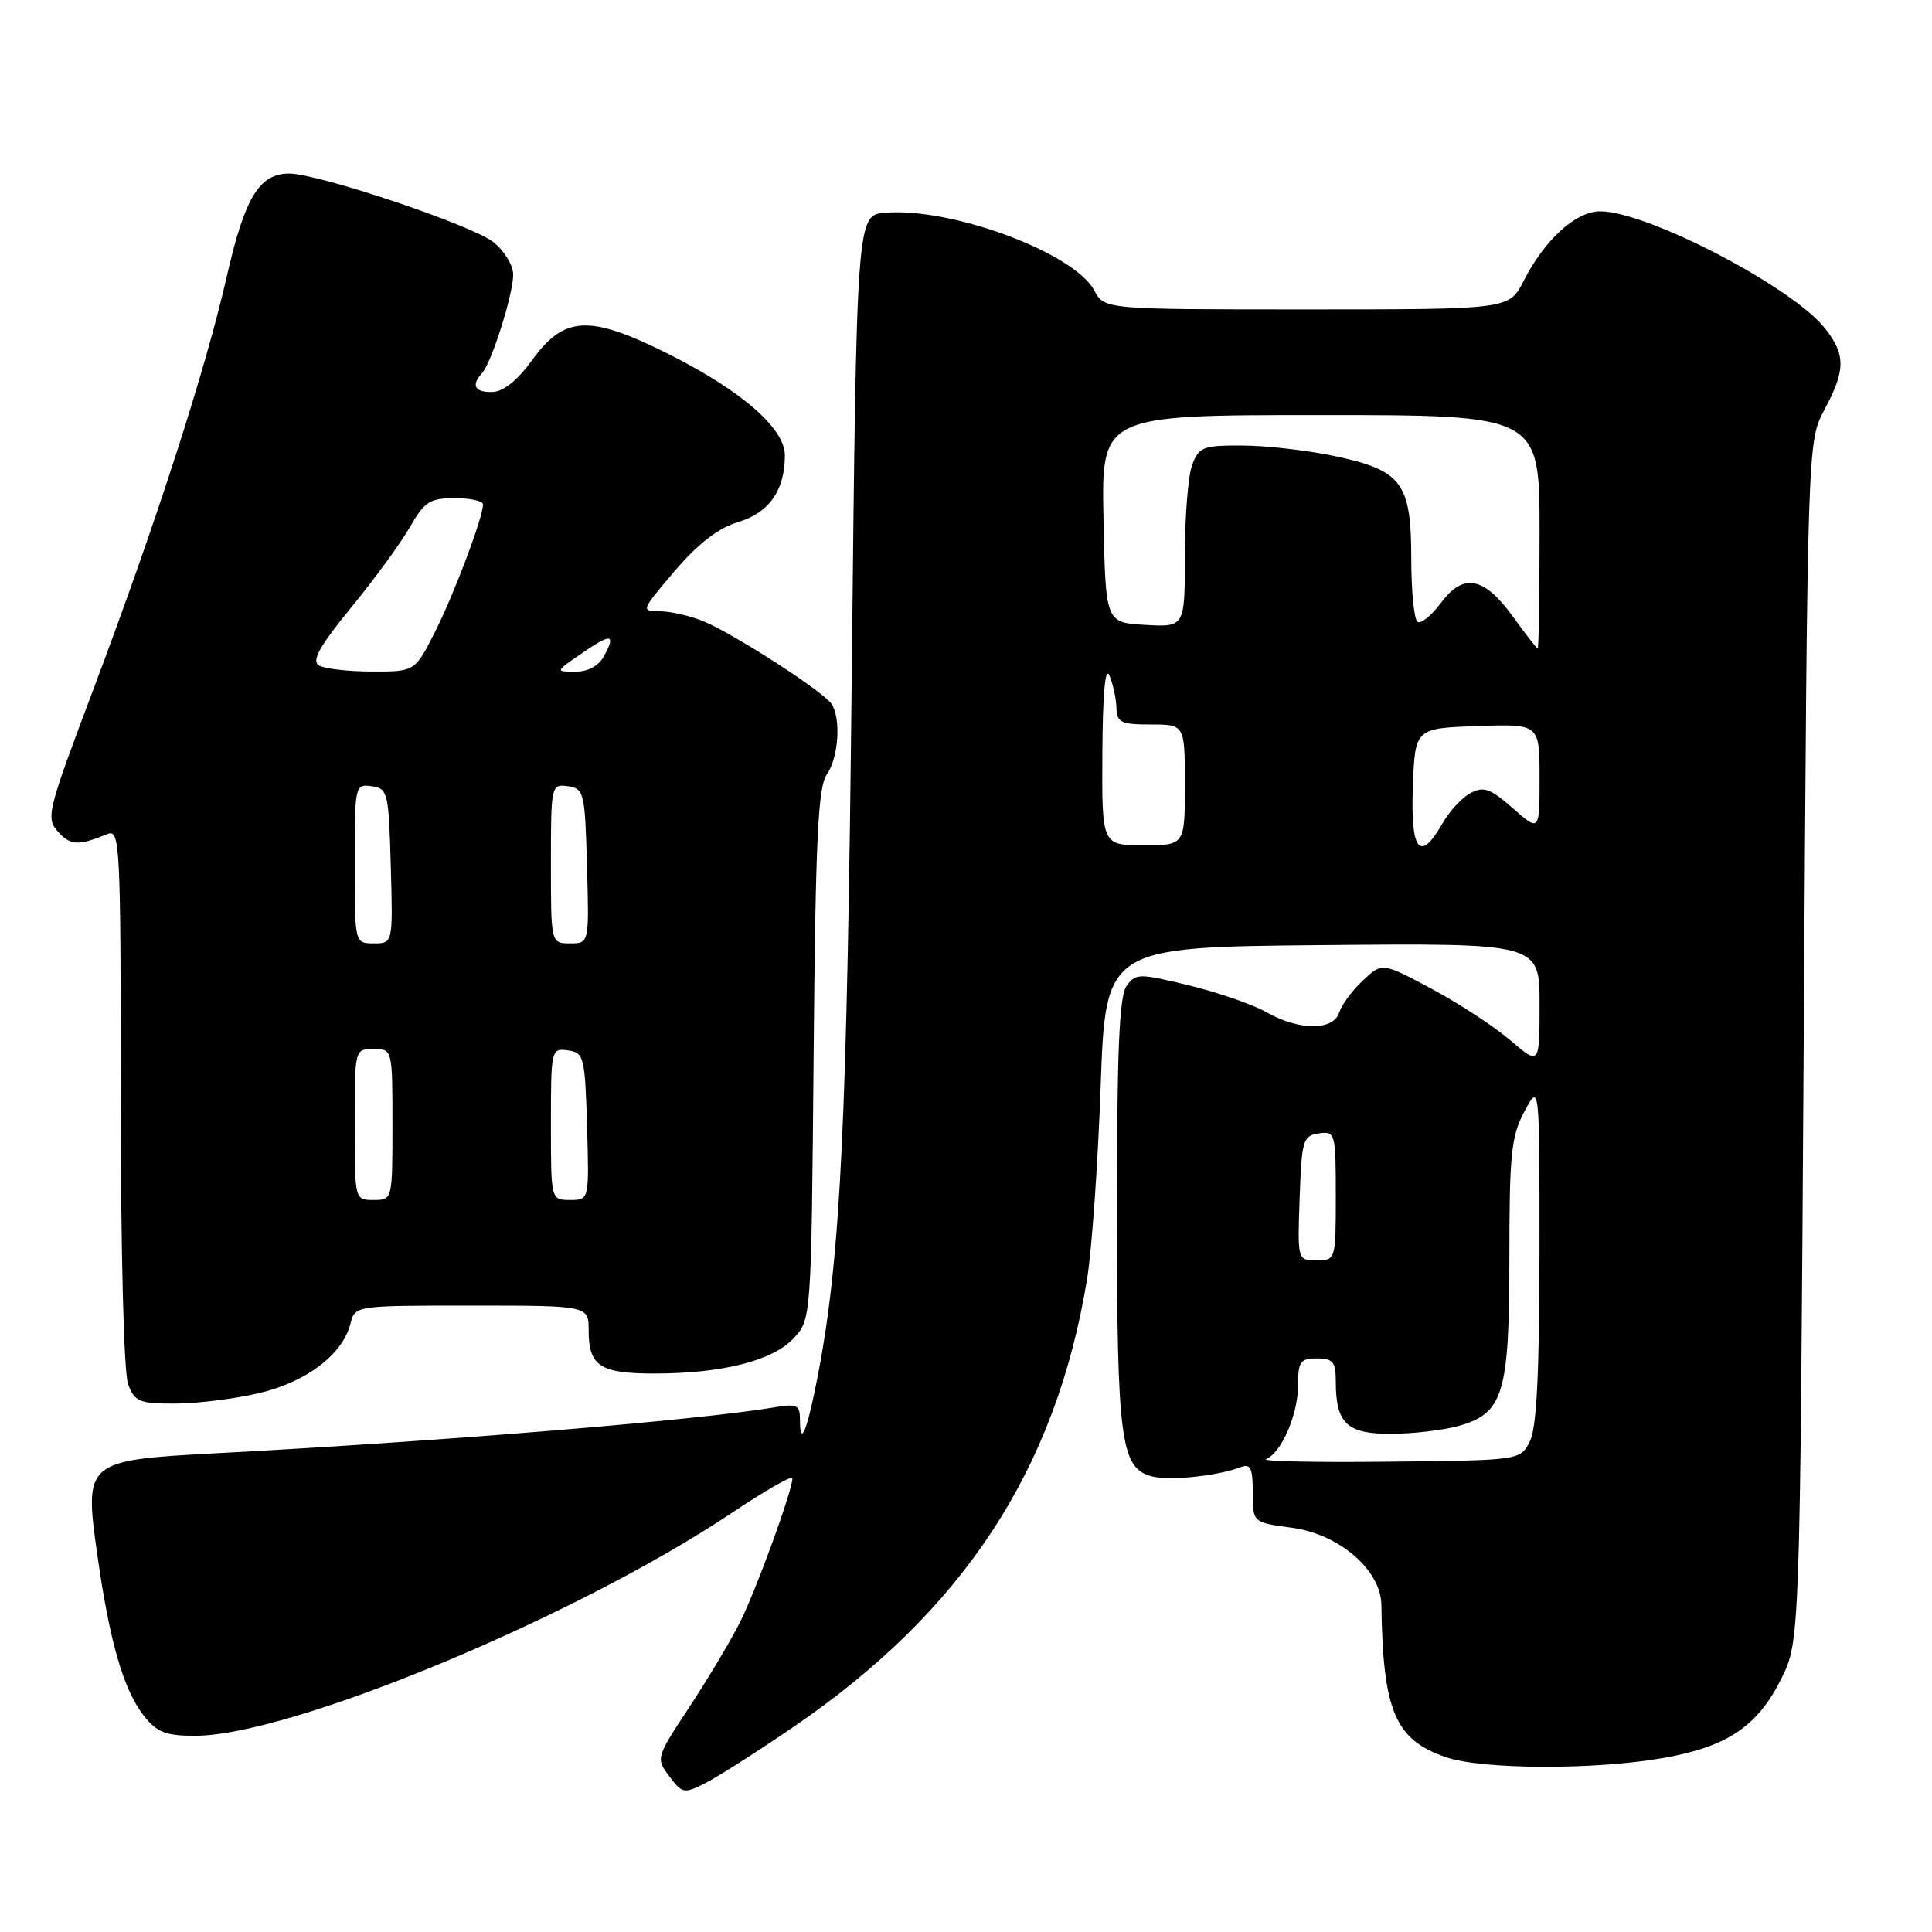 <?xml version="1.0" encoding="UTF-8" standalone="no"?>
<!DOCTYPE svg PUBLIC "-//W3C//DTD SVG 1.1//EN" "http://www.w3.org/Graphics/SVG/1.1/DTD/svg11.dtd" >
<svg xmlns="http://www.w3.org/2000/svg" xmlns:xlink="http://www.w3.org/1999/xlink" version="1.1" viewBox="0 0 256 256">
 <g >
 <path fill="currentColor"
d=" M 105.06 228.88 C 127.61 213.50 139.91 194.75 144.04 169.50 C 144.67 165.65 145.48 154.18 145.84 144.00 C 146.50 125.50 146.50 125.50 175.25 125.23 C 204.00 124.97 204.00 124.97 204.00 133.06 C 204.00 141.16 204.00 141.16 200.11 137.83 C 197.97 136.00 193.27 132.93 189.68 131.01 C 183.14 127.52 183.14 127.52 180.59 129.92 C 179.18 131.24 177.77 133.15 177.45 134.16 C 176.68 136.59 172.13 136.58 167.81 134.12 C 165.99 133.09 161.37 131.49 157.53 130.56 C 150.93 128.96 150.50 128.96 149.28 130.63 C 148.31 131.96 148.00 139.19 148.00 160.54 C 148.00 190.88 148.49 194.58 152.65 195.63 C 155.06 196.23 161.33 195.58 164.41 194.40 C 165.70 193.90 166.00 194.54 166.00 197.76 C 166.00 201.74 166.00 201.74 171.16 202.43 C 177.43 203.26 182.98 208.03 183.04 212.65 C 183.24 226.72 184.85 230.53 191.60 232.84 C 196.39 234.48 211.22 234.54 220.30 232.96 C 228.82 231.48 232.85 228.79 236.00 222.50 C 238.50 217.50 238.50 217.50 239.00 138.00 C 239.50 58.50 239.50 58.50 241.75 54.29 C 244.56 49.04 244.57 47.00 241.83 43.52 C 237.52 38.03 218.25 28.00 212.03 28.00 C 208.80 28.00 204.68 31.75 201.88 37.24 C 199.96 41.00 199.96 41.00 173.15 41.00 C 146.34 41.00 146.34 41.00 145.00 38.49 C 142.32 33.49 126.11 27.46 117.29 28.19 C 113.50 28.50 113.50 28.50 112.86 89.50 C 112.24 148.85 111.40 166.28 108.44 181.90 C 107.00 189.48 106.00 192.04 106.00 188.12 C 106.00 186.18 105.60 185.98 102.75 186.46 C 92.49 188.19 59.02 190.95 28.71 192.56 C 11.27 193.49 11.14 193.61 12.90 206.06 C 14.53 217.57 16.37 223.93 19.07 227.36 C 20.79 229.54 21.96 230.00 25.84 230.00 C 38.50 230.00 76.29 214.30 96.99 200.45 C 101.40 197.50 105.00 195.44 105.00 195.87 C 105.00 197.51 100.18 210.74 98.02 215.02 C 96.78 217.48 93.76 222.53 91.32 226.23 C 86.92 232.90 86.89 232.98 88.69 235.37 C 90.42 237.67 90.64 237.71 93.50 236.25 C 95.15 235.41 100.35 232.10 105.06 228.88 Z  M 34.33 184.60 C 40.61 183.12 45.41 179.47 46.44 175.39 C 47.04 173.00 47.04 173.00 62.52 173.00 C 78.00 173.00 78.00 173.00 78.00 176.30 C 78.00 181.00 79.52 182.00 86.65 182.00 C 95.67 182.00 102.35 180.32 105.13 177.36 C 107.50 174.84 107.50 174.84 107.81 139.75 C 108.06 111.21 108.39 104.28 109.56 102.61 C 111.11 100.40 111.46 95.27 110.20 93.29 C 109.19 91.70 97.41 84.08 93.28 82.35 C 91.51 81.61 88.89 81.00 87.45 81.00 C 84.89 81.00 84.92 80.92 89.40 75.66 C 92.52 72.01 95.18 69.96 97.82 69.17 C 101.91 67.95 104.00 64.97 104.00 60.34 C 104.00 56.76 98.25 51.76 88.54 46.89 C 78.13 41.68 74.78 41.82 70.53 47.69 C 68.58 50.39 66.70 51.90 65.25 51.94 C 62.90 52.00 62.39 51.07 63.87 49.45 C 65.14 48.06 68.00 39.01 68.00 36.39 C 68.00 35.15 66.81 33.21 65.35 32.06 C 62.49 29.81 42.18 23.00 38.33 23.00 C 34.36 23.00 32.44 26.15 30.06 36.59 C 27.24 49.00 20.66 69.36 12.37 91.35 C 6.26 107.54 6.05 108.40 7.70 110.22 C 9.35 112.05 10.40 112.09 14.25 110.51 C 15.90 109.83 16.00 111.87 16.00 145.33 C 16.00 166.00 16.41 181.94 16.98 183.43 C 17.85 185.74 18.48 186.00 23.23 185.98 C 26.13 185.98 31.12 185.35 34.33 184.60 Z  M 167.77 193.34 C 169.80 192.51 172.00 187.41 172.00 183.55 C 172.00 180.43 172.30 180.00 174.50 180.00 C 176.62 180.00 177.00 180.46 177.00 183.07 C 177.00 188.61 178.47 190.00 184.29 189.99 C 187.15 189.99 191.19 189.52 193.25 188.95 C 199.22 187.29 200.00 184.70 200.00 166.55 C 200.00 152.90 200.25 150.53 202.00 147.26 C 204.00 143.53 204.00 143.53 203.99 166.01 C 203.97 182.12 203.61 189.21 202.71 191.00 C 201.44 193.50 201.44 193.50 183.97 193.68 C 174.36 193.79 167.07 193.63 167.77 193.34 Z  M 172.21 158.75 C 172.48 151.06 172.65 150.48 174.75 150.18 C 176.93 149.87 177.00 150.12 177.00 158.43 C 177.00 166.94 176.98 167.00 174.46 167.00 C 171.92 167.00 171.92 166.99 172.21 158.75 Z  M 146.07 99.75 C 146.11 91.97 146.45 88.23 147.00 89.50 C 147.47 90.60 147.89 92.51 147.93 93.75 C 147.99 95.74 148.52 96.00 152.50 96.00 C 157.00 96.00 157.00 96.00 157.00 104.00 C 157.00 112.00 157.00 112.00 151.50 112.00 C 146.00 112.00 146.00 112.00 146.07 99.75 Z  M 187.21 104.25 C 187.50 96.50 187.50 96.50 195.75 96.21 C 204.00 95.92 204.00 95.92 204.00 103.06 C 204.00 110.21 204.00 110.21 200.45 107.09 C 197.48 104.48 196.58 104.16 194.86 105.08 C 193.73 105.68 192.06 107.48 191.15 109.08 C 188.15 114.36 186.89 112.81 187.21 104.25 Z  M 200.46 81.69 C 196.63 76.40 193.89 75.88 190.92 79.90 C 189.69 81.56 188.30 82.69 187.84 82.40 C 187.38 82.12 187.00 78.36 187.00 74.05 C 187.00 64.00 185.78 62.35 176.98 60.46 C 173.42 59.70 167.90 59.05 164.73 59.04 C 159.43 59.00 158.87 59.21 157.98 61.57 C 157.44 62.98 157.00 68.40 157.00 73.62 C 157.00 83.10 157.00 83.10 151.75 82.80 C 146.50 82.50 146.50 82.50 146.22 68.75 C 145.94 55.00 145.94 55.00 174.97 55.00 C 204.00 55.00 204.00 55.00 204.00 70.50 C 204.00 79.03 203.89 85.97 203.75 85.94 C 203.61 85.91 202.13 83.99 200.46 81.69 Z  M 47.00 149.00 C 47.00 139.00 47.00 139.00 49.50 139.00 C 52.00 139.00 52.00 139.00 52.00 149.00 C 52.00 159.00 52.00 159.00 49.50 159.00 C 47.00 159.00 47.00 159.00 47.00 149.00 Z  M 73.00 148.93 C 73.00 139.06 73.04 138.87 75.25 139.18 C 77.38 139.48 77.51 140.00 77.79 149.25 C 78.07 159.00 78.07 159.00 75.54 159.00 C 73.00 159.00 73.00 159.00 73.00 148.93 Z  M 47.00 114.43 C 47.00 104.04 47.04 103.87 49.25 104.18 C 51.39 104.48 51.51 104.98 51.78 114.75 C 52.07 125.00 52.07 125.00 49.53 125.00 C 47.00 125.00 47.00 125.00 47.00 114.43 Z  M 73.00 114.43 C 73.00 104.04 73.04 103.87 75.25 104.18 C 77.39 104.48 77.51 104.98 77.78 114.75 C 78.07 125.00 78.07 125.00 75.53 125.00 C 73.00 125.00 73.00 125.00 73.00 114.43 Z  M 42.22 88.15 C 41.27 87.55 42.41 85.53 46.52 80.51 C 49.60 76.76 53.10 71.96 54.31 69.85 C 56.24 66.48 56.95 66.01 60.25 66.01 C 62.31 66.00 64.00 66.38 64.00 66.84 C 64.00 68.58 60.17 78.73 57.62 83.77 C 54.97 89.00 54.97 89.00 49.23 88.98 C 46.08 88.98 42.92 88.60 42.22 88.15 Z  M 77.03 86.61 C 80.98 83.88 81.64 83.94 80.05 86.91 C 79.34 88.23 77.94 89.00 76.24 89.00 C 73.56 89.00 73.56 89.00 77.03 86.61 Z "/>
</g>
</svg>